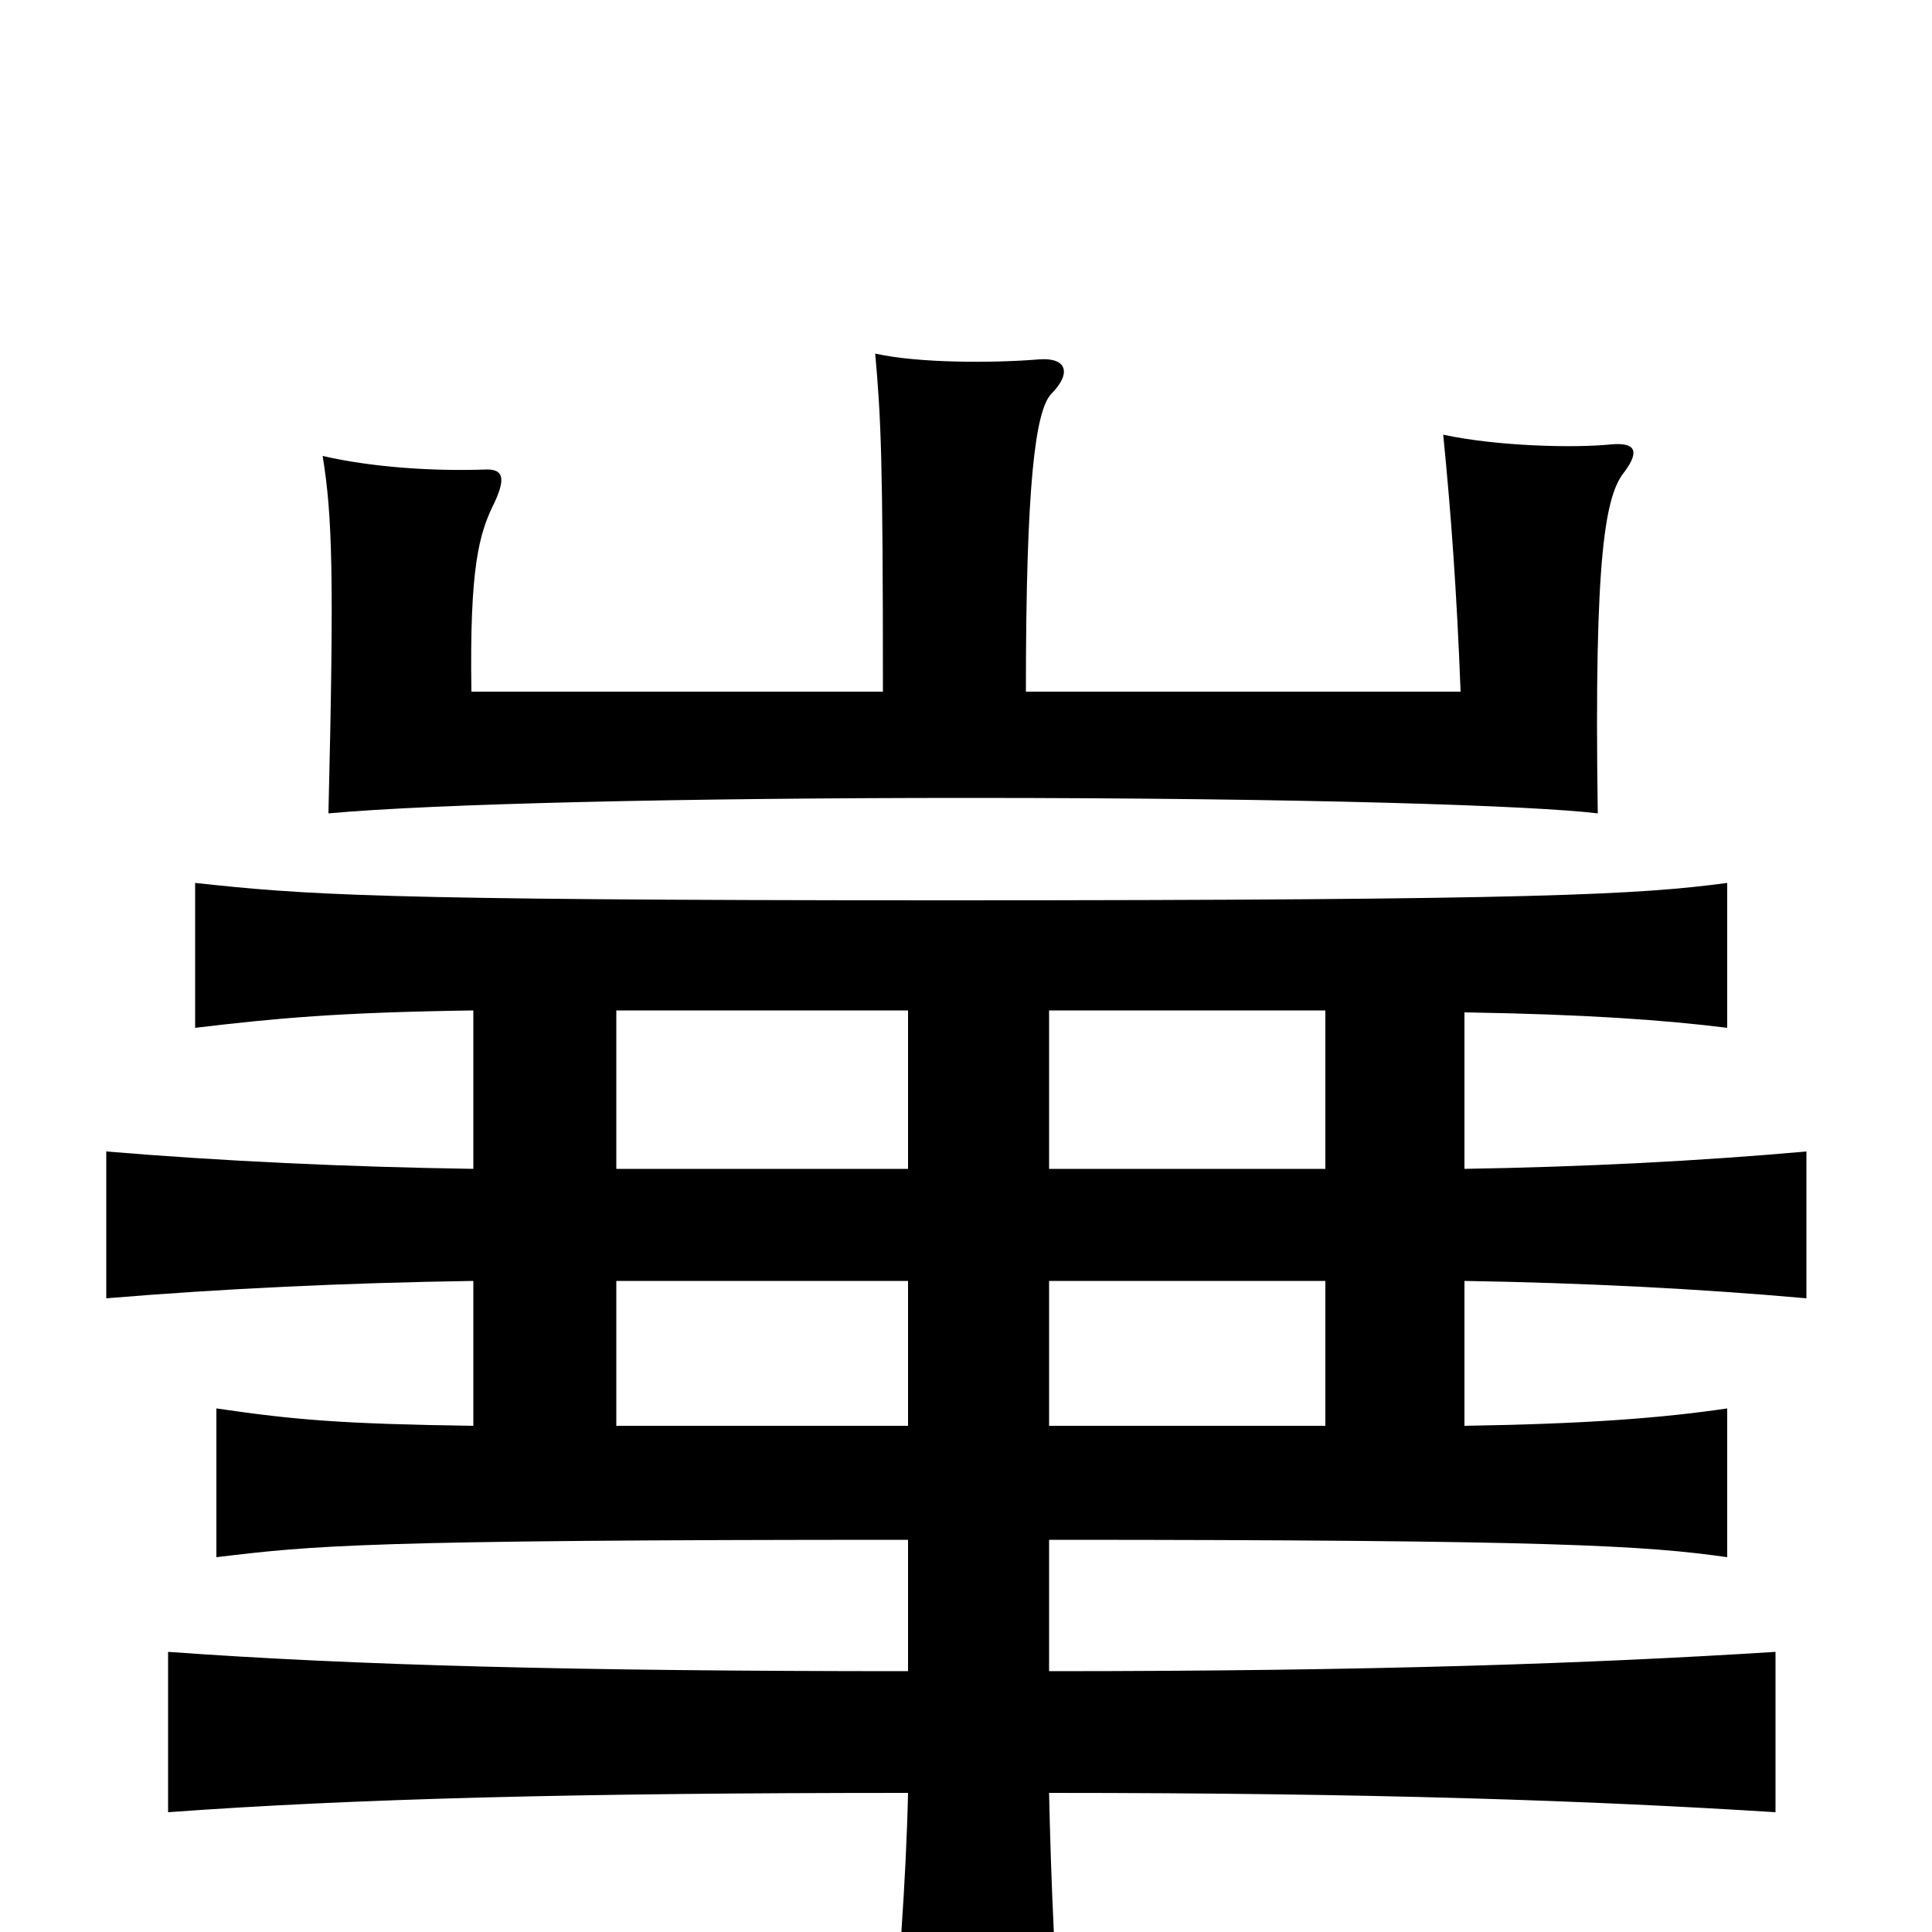 <svg xmlns="http://www.w3.org/2000/svg" viewBox="0 -1000 1000 1000">
	<path fill="#000000" d="M531 -642C531 -751 536 -787 544 -796C555 -807 552 -815 538 -814C514 -812 475 -812 453 -817C456 -783 457 -764 457 -642H244C243 -707 248 -724 256 -740C262 -753 260 -757 252 -757C225 -756 193 -758 167 -764C172 -733 173 -703 170 -579C225 -584 354 -587 501 -587C677 -587 794 -583 827 -579C825 -714 831 -744 841 -756C849 -767 846 -771 834 -770C815 -768 775 -769 747 -775C751 -735 754 -694 756 -642ZM245 -337V-262C177 -263 153 -265 112 -271V-194C162 -200 187 -203 470 -203V-135C298 -135 184 -138 87 -145V-62C183 -69 298 -72 470 -72C469 -27 465 27 460 78H551C546 27 544 -27 543 -72C711 -72 824 -68 919 -62V-145C824 -139 711 -135 543 -135V-203C804 -203 852 -200 894 -194V-271C860 -266 821 -263 758 -262V-337C819 -336 879 -333 935 -328V-404C879 -399 819 -396 758 -395V-476C821 -475 862 -472 894 -468V-543C849 -537 798 -534 489 -534C190 -534 157 -537 101 -543V-468C143 -473 175 -476 245 -477V-395C179 -396 115 -399 55 -404V-328C115 -333 179 -336 245 -337ZM319 -395V-477H470V-395ZM470 -337V-262H319V-337ZM543 -395V-477H686V-395ZM686 -337V-262H543V-337Z"/>
</svg>
